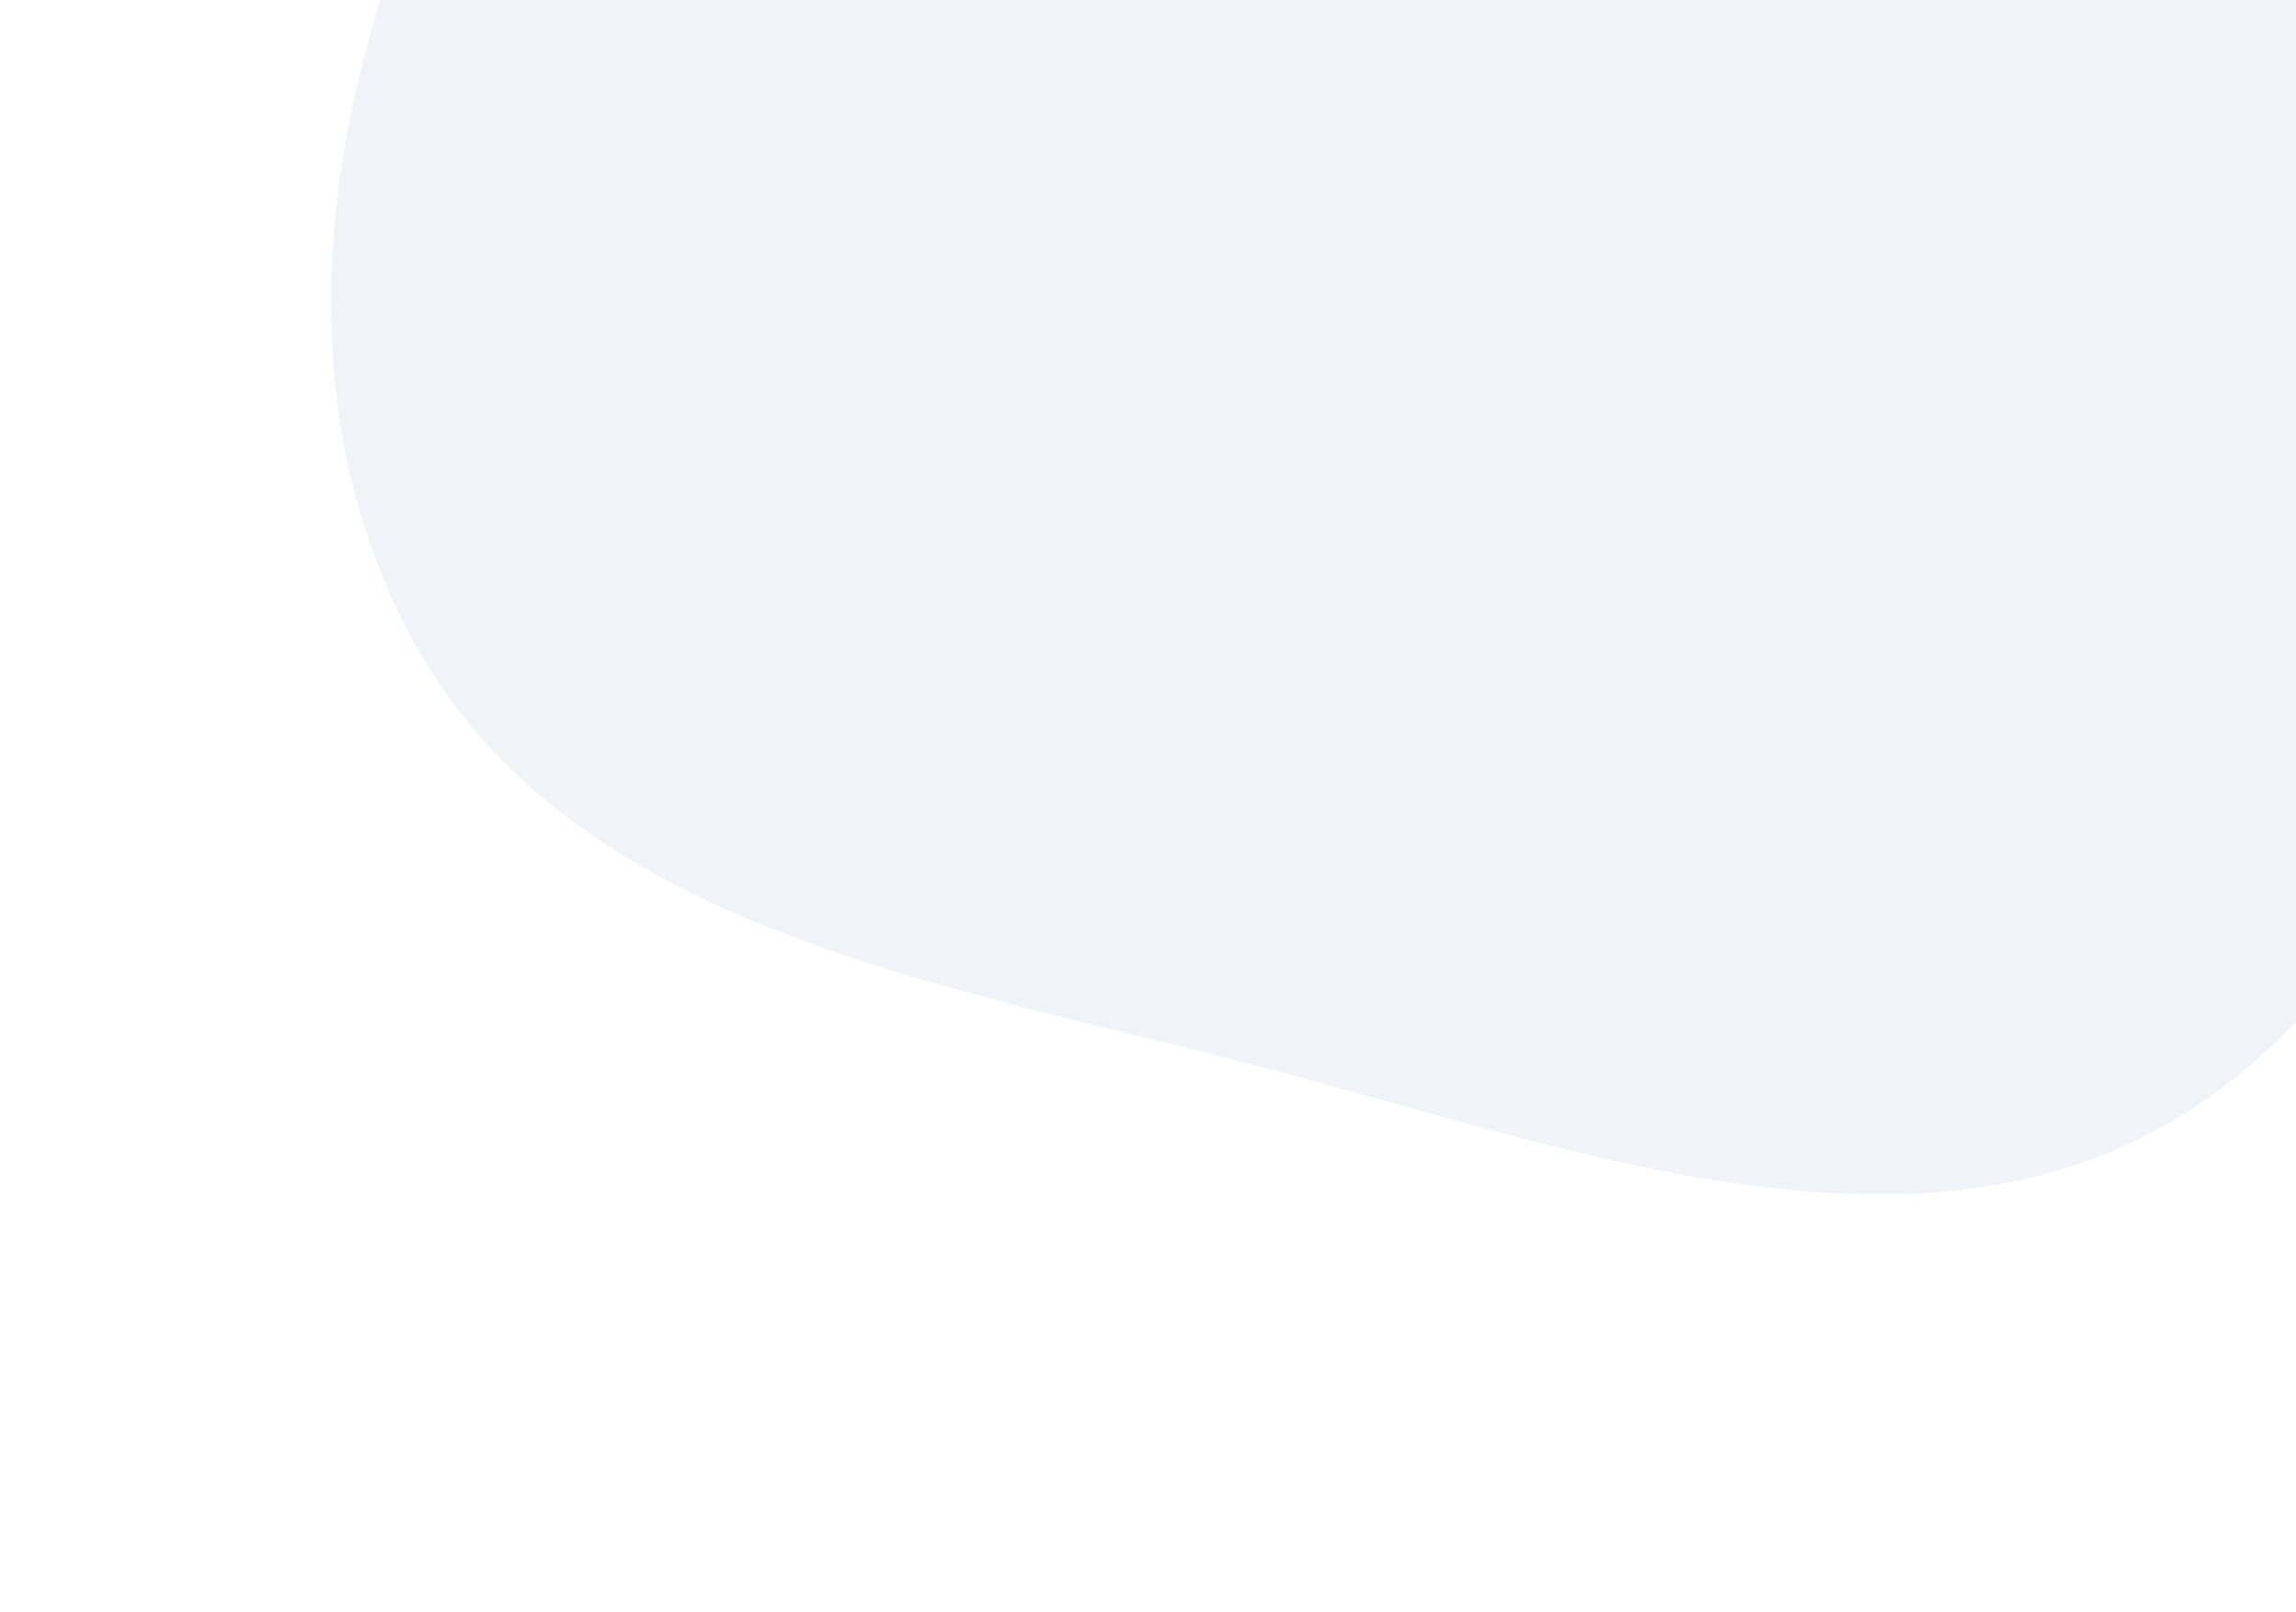 <svg width="1211" height="850" viewBox="0 0 1211 850" fill="none" xmlns="http://www.w3.org/2000/svg">
<g filter="url(#filter0_d)">
<path fill-rule="evenodd" clip-rule="evenodd" d="M715.785 -459.977C864.305 -484.503 1015.66 -456.345 1135.98 -361.077C1263.69 -259.956 1350.03 -113.64 1361.25 51.112C1373.88 236.692 1344.27 444.745 1198.09 551.475C1054.96 655.976 866.466 582.776 694.984 537.562C522.136 491.988 320.311 464.101 240.634 299.027C159.178 130.267 227.77 -70.68 325.811 -227.291C411.491 -364.156 559.21 -434.121 715.785 -459.977Z" fill="#F2F3F8"/>
</g>
<defs>
<filter id="filter0_d" x="0.67" y="-612" width="1501.08" height="1461.3" filterUnits="userSpaceOnUse" color-interpolation-filters="sRGB">
<feFlood flood-opacity="0" result="BackgroundImageFix"/>
<feColorMatrix in="SourceAlpha" type="matrix" values="0 0 0 0 0 0 0 0 0 0 0 0 0 0 0 0 0 0 127 0"/>
<feOffset dx="-30" dy="25"/>
<feGaussianBlur stdDeviation="35"/>
<feColorMatrix type="matrix" values="0 0 0 0 0.852 0 0 0 0 0.84 0 0 0 0 0.896 0 0 0 0.4 0"/>
<feBlend mode="normal" in2="BackgroundImageFix" result="effect1_dropShadow"/>
<feBlend mode="normal" in="SourceGraphic" in2="effect1_dropShadow" result="shape"/>
</filter>
</defs>
</svg>
